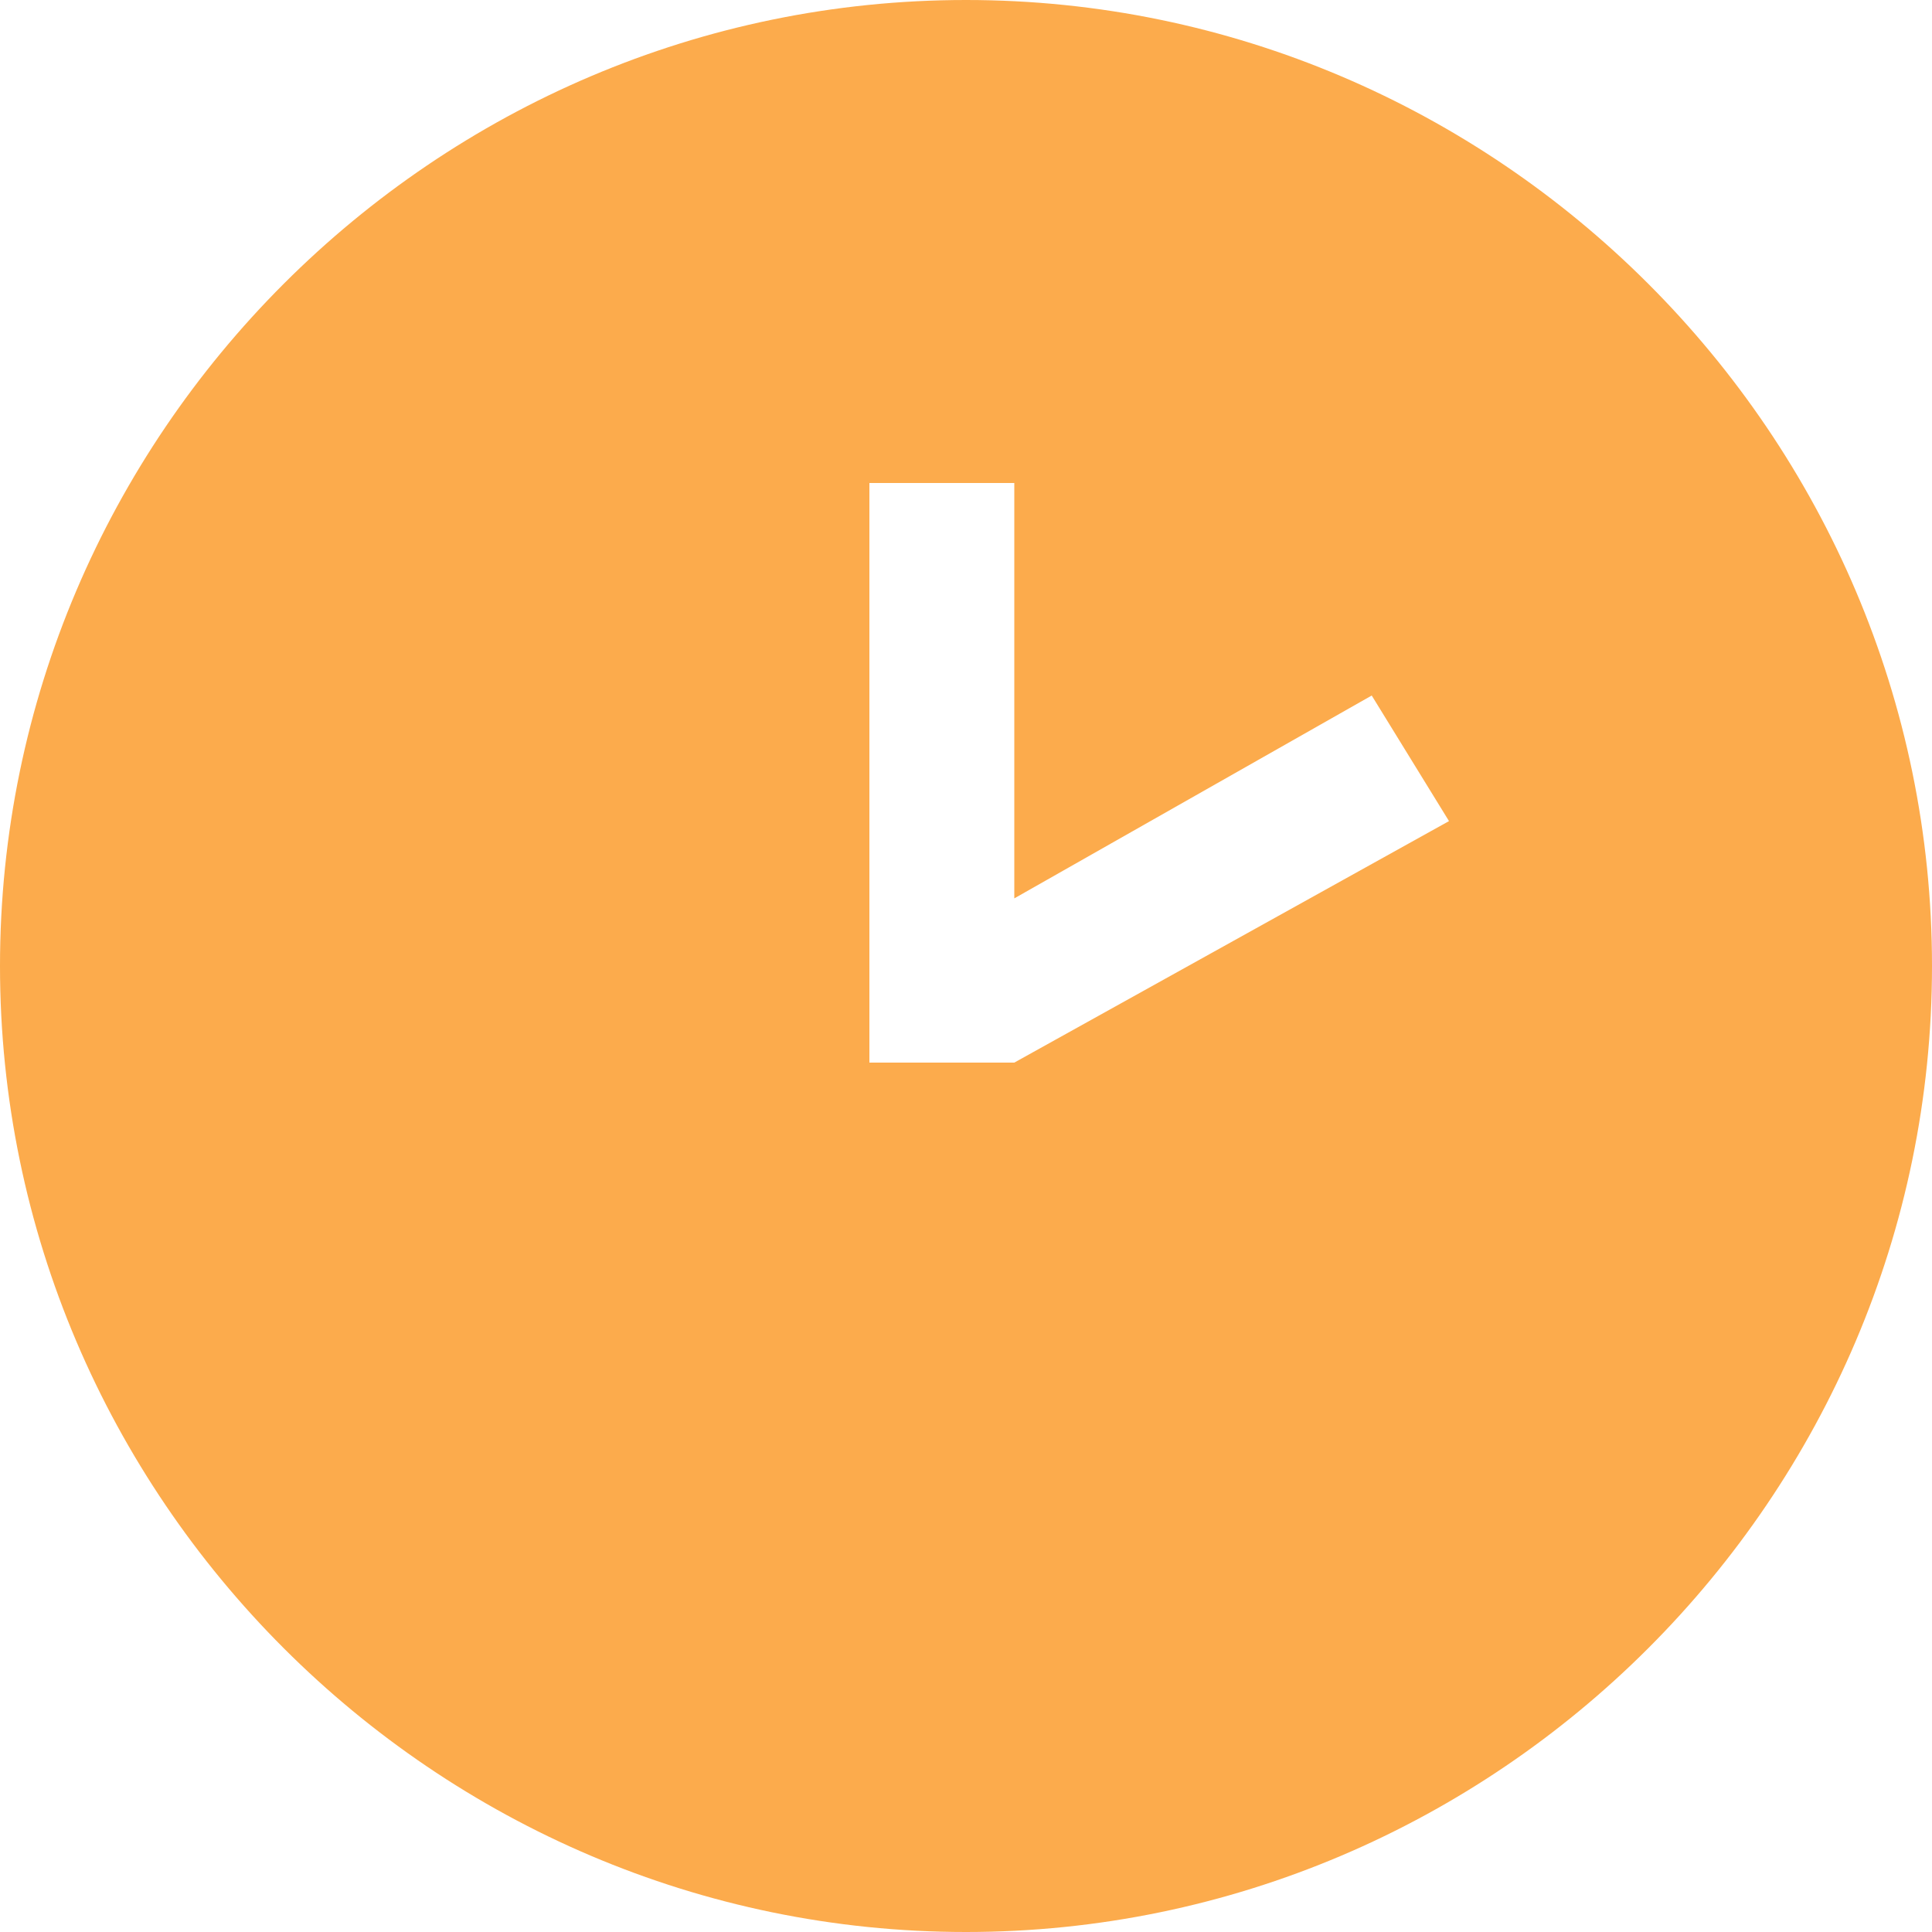 <svg width="16" height="16" viewBox="0 0 16 16" fill="none" xmlns="http://www.w3.org/2000/svg">
<path d="M8 0C3.6 0 0 3.6 0 8C0 12.4 3.6 16 8 16C12.4 16 16 12.4 16 8C16 3.6 12.4 0 8 0ZM8.4 8.8H7.2V4H8.4V7.44L11.36 5.76L12 6.8L8.4 8.8Z" fill="#FCAB4C"/>
</svg>
